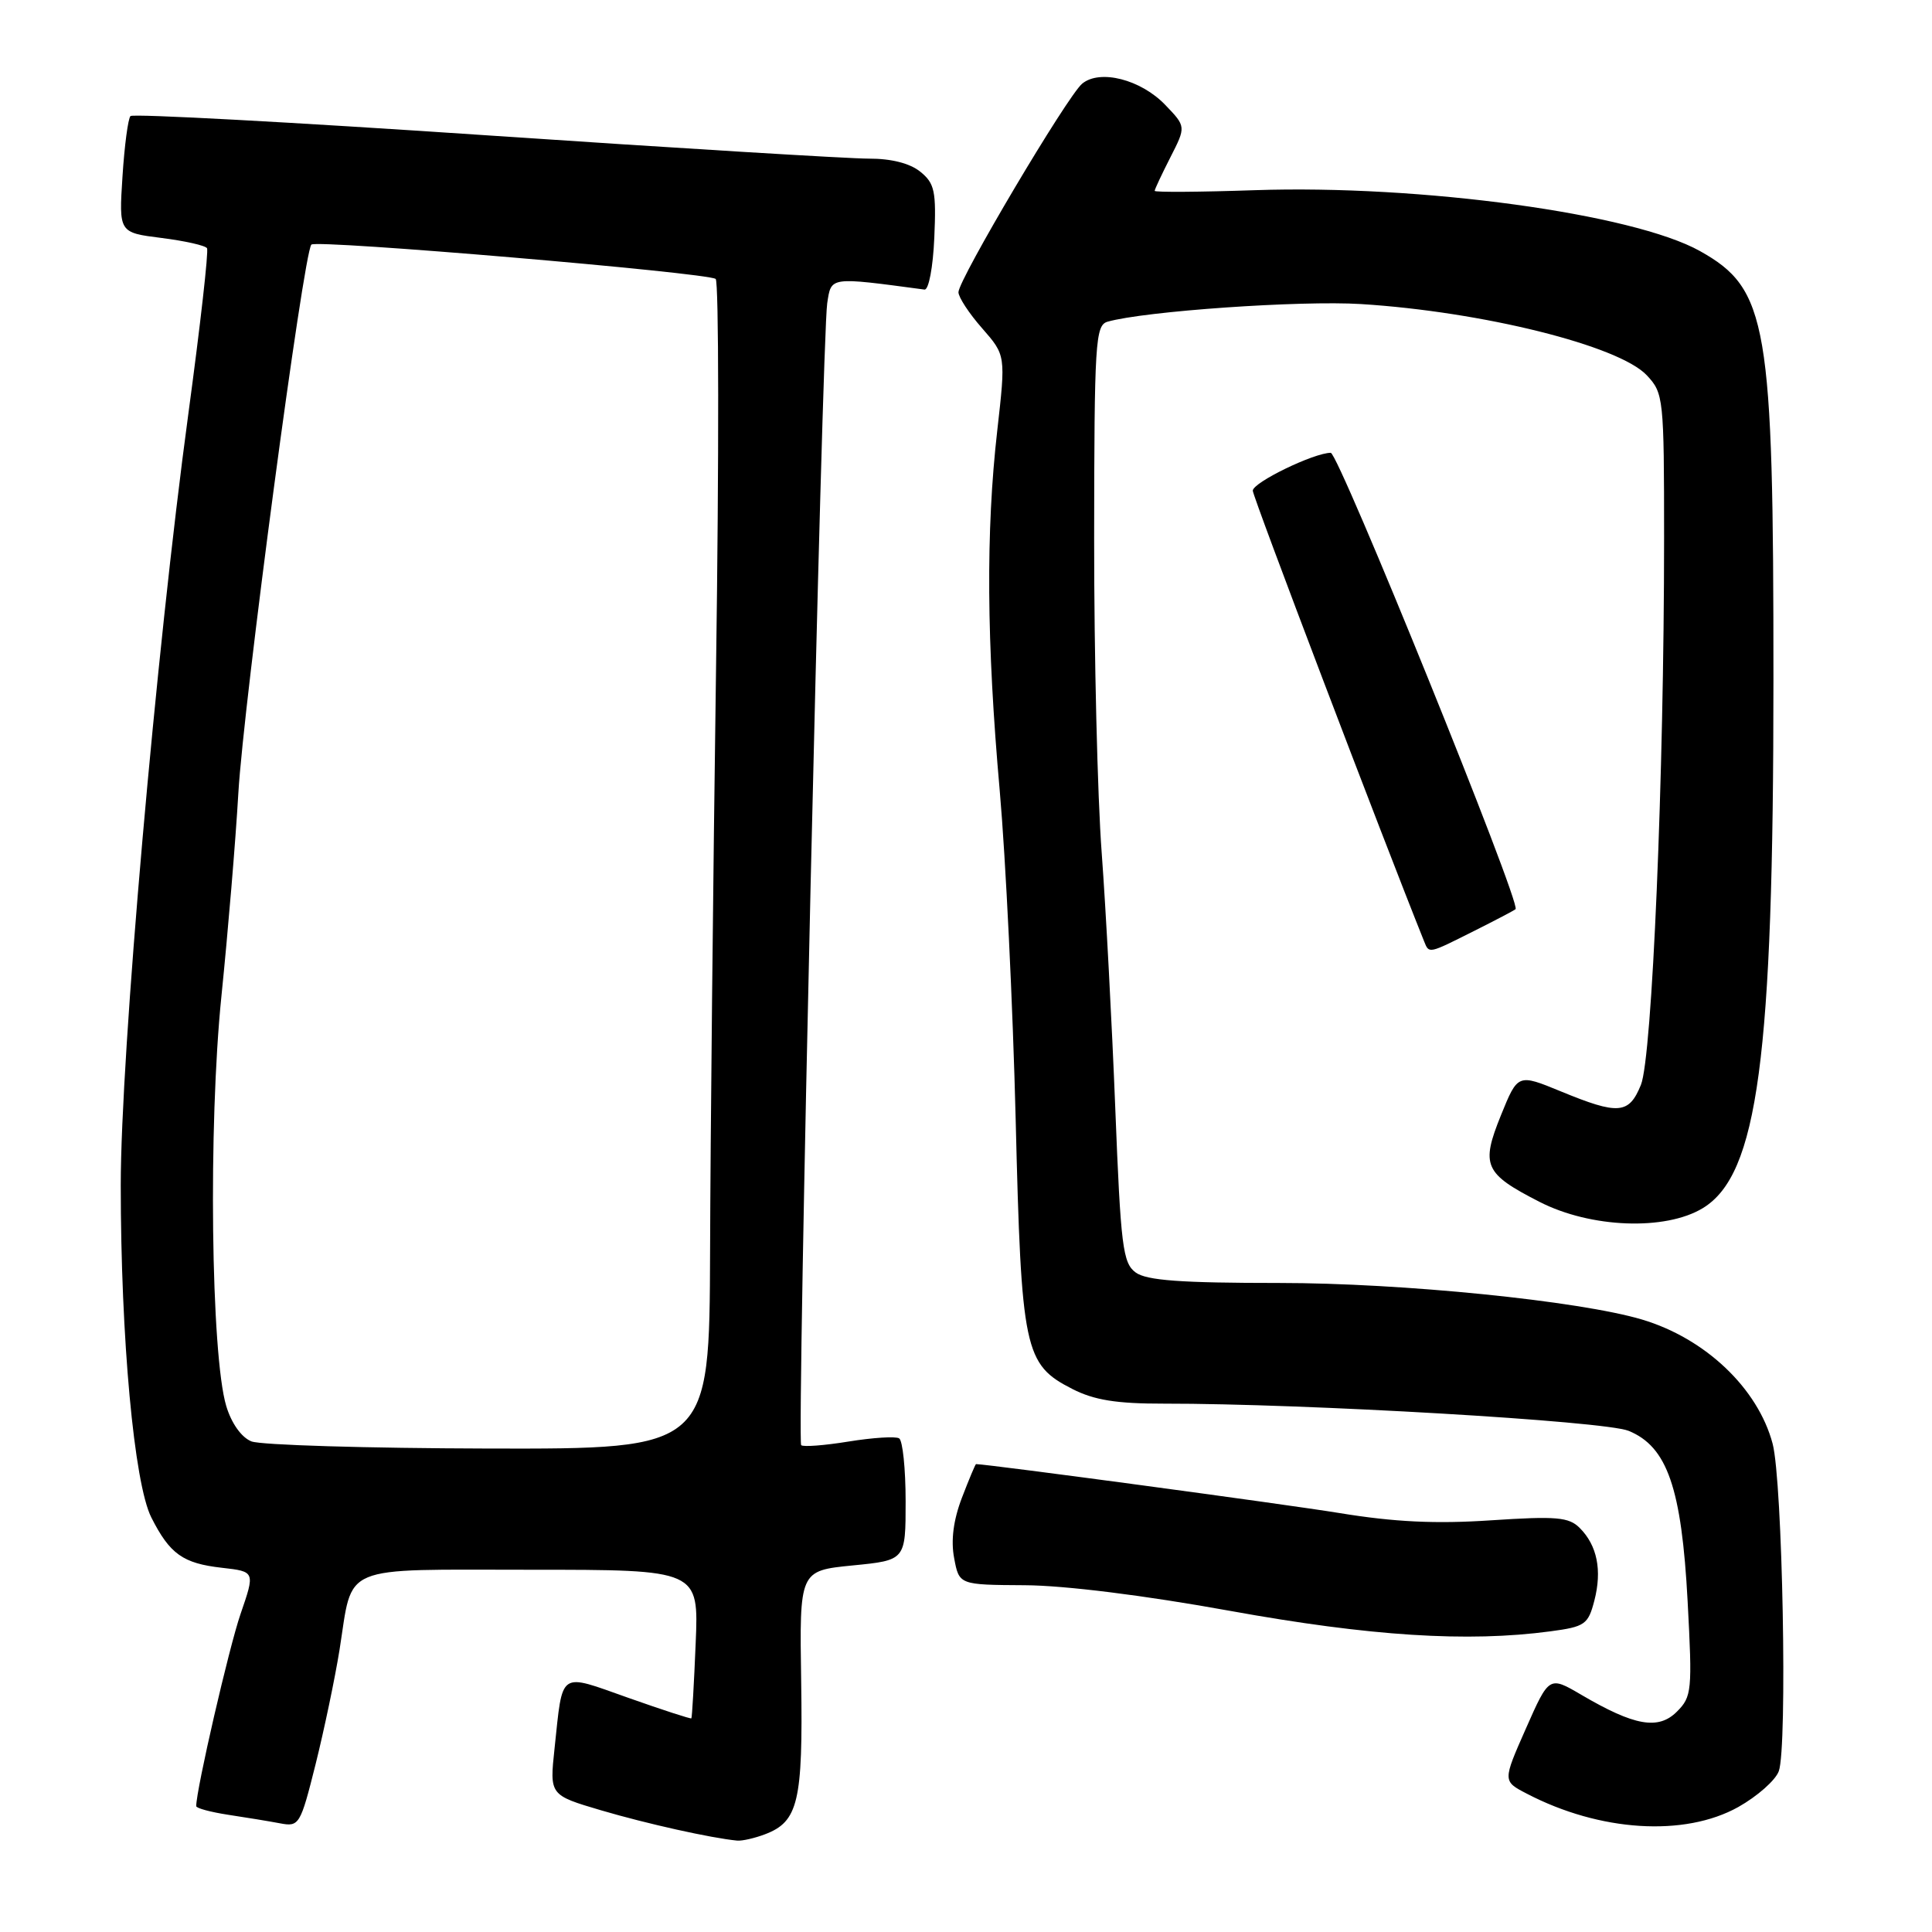 <?xml version="1.0" encoding="UTF-8" standalone="no"?>
<!DOCTYPE svg PUBLIC "-//W3C//DTD SVG 1.1//EN" "http://www.w3.org/Graphics/SVG/1.1/DTD/svg11.dtd" >
<svg xmlns="http://www.w3.org/2000/svg" xmlns:xlink="http://www.w3.org/1999/xlink" version="1.1" viewBox="0 0 256 256">
 <g >
 <path fill="currentColor"
d=" M 101.37 243.05 C 105.77 241.38 106.40 238.73 106.16 222.81 C 105.93 208.13 105.93 208.13 112.97 207.43 C 120.00 206.74 120.00 206.74 120.00 198.93 C 120.00 194.63 119.61 190.88 119.14 190.59 C 118.67 190.30 115.66 190.49 112.45 191.01 C 109.25 191.53 106.41 191.75 106.16 191.49 C 105.58 190.91 108.92 44.78 109.61 40.19 C 110.15 36.63 109.85 36.68 122.50 38.37 C 123.06 38.44 123.63 35.42 123.80 31.50 C 124.07 25.33 123.85 24.29 121.94 22.75 C 120.57 21.64 118.09 21.01 115.14 21.02 C 112.59 21.03 89.66 19.63 64.19 17.91 C 38.72 16.19 17.62 15.05 17.29 15.38 C 16.97 15.70 16.49 19.31 16.23 23.39 C 15.75 30.82 15.75 30.82 21.39 31.53 C 24.49 31.92 27.21 32.53 27.43 32.89 C 27.66 33.25 26.54 43.12 24.96 54.81 C 20.68 86.38 16.00 139.75 16.00 157.03 C 16.00 177.34 17.77 196.55 20.05 201.07 C 22.50 205.92 24.24 207.16 29.41 207.74 C 33.81 208.24 33.81 208.24 31.87 213.87 C 30.33 218.36 26.00 237.12 26.00 239.32 C 26.00 239.60 27.91 240.11 30.25 240.47 C 32.59 240.82 35.68 241.33 37.11 241.60 C 39.64 242.08 39.80 241.82 41.81 233.80 C 42.95 229.23 44.38 222.40 44.99 218.61 C 46.81 207.13 44.73 208.00 70.33 208.00 C 92.59 208.00 92.59 208.00 92.18 217.75 C 91.96 223.11 91.70 227.58 91.61 227.69 C 91.53 227.79 87.78 226.57 83.28 224.98 C 73.94 221.68 74.60 221.22 73.48 231.68 C 72.82 237.86 72.82 237.86 79.66 239.88 C 85.70 241.66 94.24 243.56 97.68 243.89 C 98.34 243.95 100.00 243.57 101.37 243.05 Z  M 230.33 239.44 C 232.84 238.03 235.26 235.90 235.70 234.69 C 236.86 231.51 236.20 196.25 234.88 191.29 C 232.93 183.96 225.96 177.34 217.56 174.84 C 209.19 172.36 185.77 170.00 169.50 170.00 C 156.47 170.00 151.93 169.67 150.48 168.61 C 148.78 167.36 148.50 165.17 147.78 146.86 C 147.34 135.66 146.53 120.42 145.98 113.00 C 145.42 105.58 144.97 86.82 144.98 71.32 C 145.00 45.34 145.14 43.10 146.75 42.63 C 151.64 41.23 172.31 39.79 180.35 40.29 C 196.46 41.30 214.53 45.80 218.21 49.73 C 220.43 52.09 220.50 52.74 220.50 71.33 C 220.50 102.82 218.92 140.09 217.43 143.75 C 215.84 147.65 214.46 147.76 206.81 144.61 C 201.12 142.27 201.12 142.27 198.89 147.76 C 196.19 154.43 196.66 155.50 203.99 159.25 C 210.78 162.73 220.68 163.10 225.64 160.08 C 232.92 155.64 234.99 140.21 234.99 90.14 C 235.00 42.79 234.23 38.30 225.26 33.27 C 216.40 28.31 188.24 24.46 166.29 25.20 C 158.98 25.45 153.00 25.49 153.00 25.29 C 153.00 25.09 153.94 23.09 155.08 20.85 C 157.16 16.77 157.16 16.77 154.40 13.90 C 151.17 10.53 145.74 9.14 143.39 11.09 C 141.43 12.72 127.01 37.03 127.00 38.72 C 127.00 39.38 128.41 41.54 130.14 43.50 C 133.27 47.08 133.27 47.08 132.14 57.07 C 130.62 70.41 130.72 85.08 132.47 104.77 C 133.26 113.72 134.21 133.29 134.58 148.27 C 135.33 178.98 135.71 180.79 142.10 184.05 C 144.98 185.52 147.95 186.00 154.21 185.99 C 172.99 185.97 212.58 188.29 215.79 189.59 C 220.92 191.68 222.82 197.16 223.62 212.19 C 224.25 224.03 224.18 224.82 222.20 226.80 C 219.74 229.26 216.58 228.70 209.55 224.58 C 205.27 222.07 205.27 222.07 202.19 229.04 C 199.11 236.01 199.11 236.01 202.31 237.67 C 211.98 242.71 223.20 243.42 230.33 239.44 Z  M 205.44 216.16 C 210.02 215.55 210.44 215.25 211.26 212.09 C 212.30 208.07 211.64 204.78 209.32 202.46 C 207.88 201.02 206.24 200.88 197.57 201.45 C 190.26 201.94 184.76 201.68 177.50 200.49 C 170.28 199.31 131.20 194.05 129.33 194.00 C 129.24 194.00 128.40 196.01 127.46 198.46 C 126.33 201.41 125.98 204.11 126.43 206.46 C 127.09 210.00 127.09 210.00 135.80 210.05 C 141.11 210.08 151.70 211.40 163.00 213.45 C 181.58 216.81 194.46 217.63 205.44 216.16 Z  M 195.28 123.38 C 198.15 121.94 200.65 120.63 200.82 120.47 C 201.60 119.79 177.38 60.00 176.33 60.00 C 174.11 60.00 166.00 63.93 166.00 65.02 C 166.00 65.81 183.11 110.81 188.71 124.75 C 189.37 126.39 189.24 126.41 195.28 123.38 Z  M 33.31 190.99 C 31.99 190.46 30.67 188.60 29.98 186.31 C 27.95 179.55 27.59 149.12 29.34 132.00 C 30.21 123.47 31.22 111.38 31.58 105.13 C 32.27 93.15 40.22 33.45 41.26 32.41 C 41.94 31.72 93.64 36.12 94.83 36.96 C 95.25 37.26 95.28 60.45 94.88 88.50 C 94.49 116.55 94.13 151.31 94.09 165.75 C 94.00 192.00 94.00 192.00 64.75 191.94 C 48.66 191.90 34.52 191.48 33.31 190.99 Z "/>
</g>
</svg>